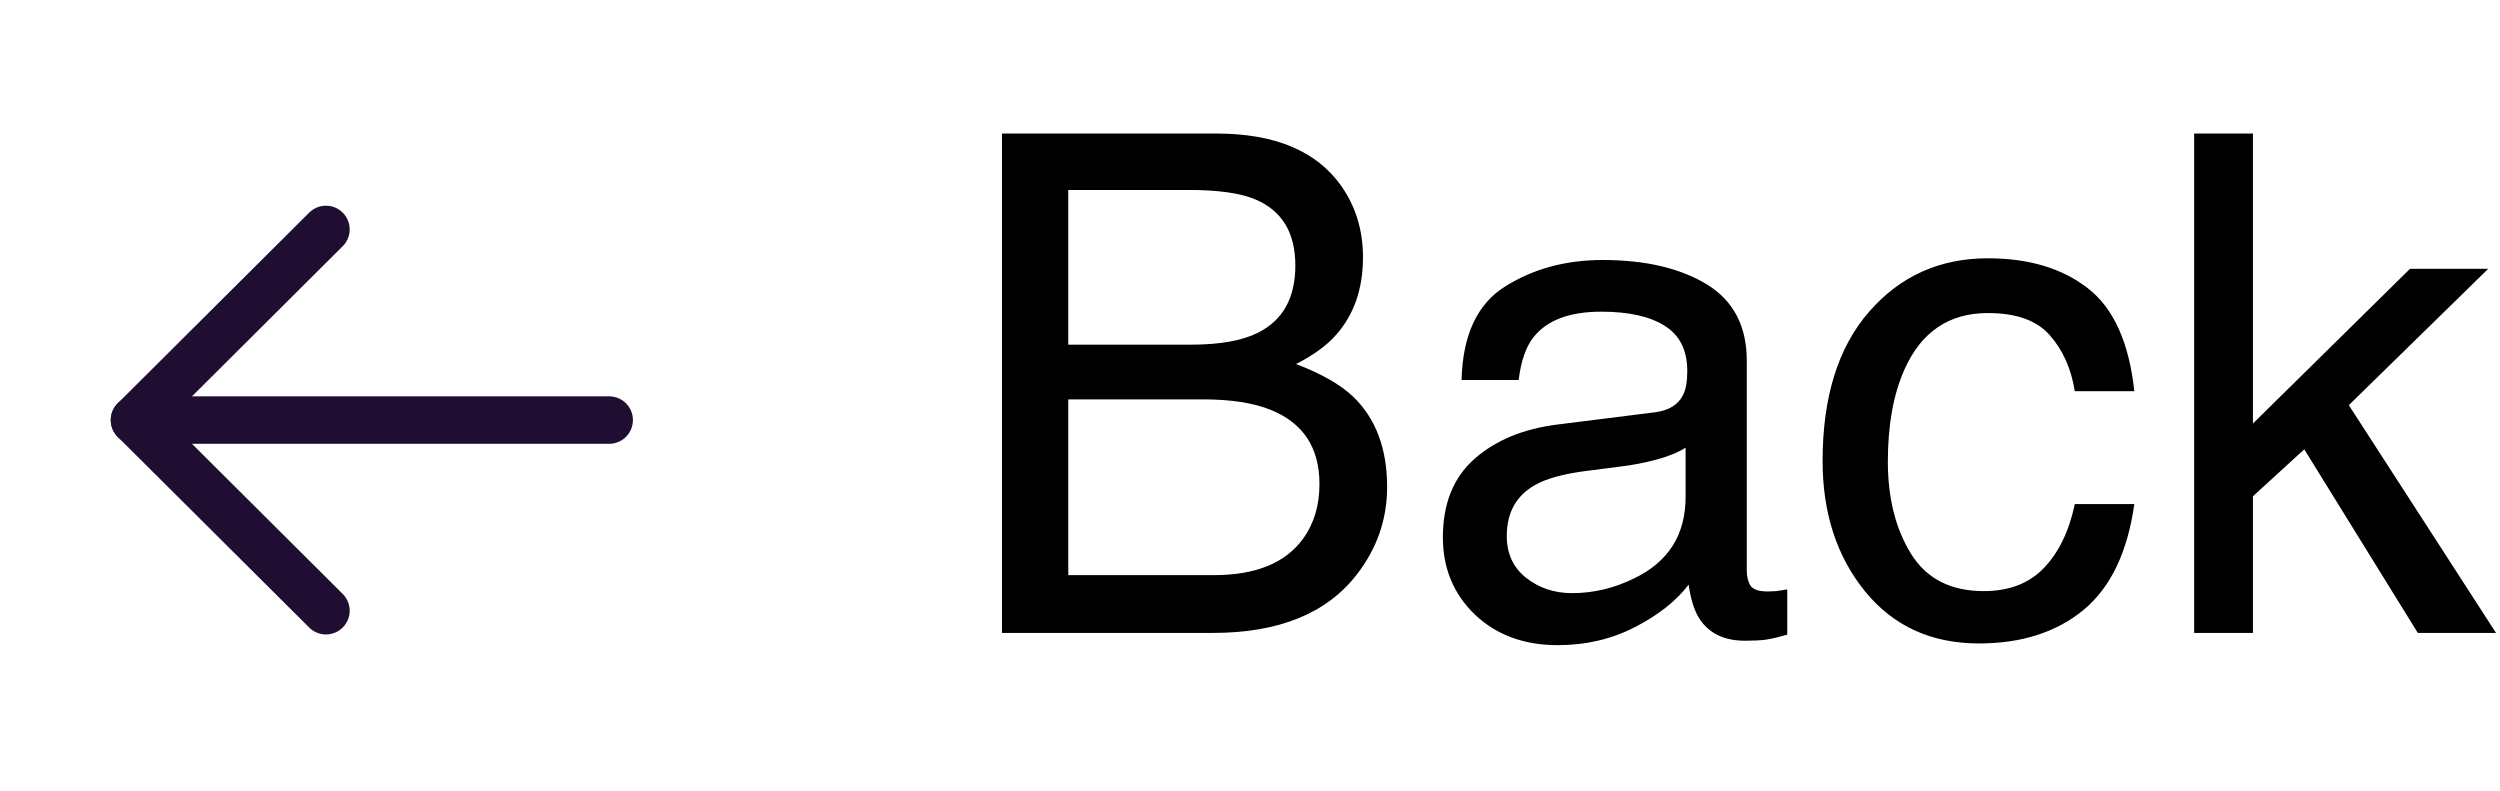<svg width="79" height="25" viewBox="0 0 79 25" fill="none" xmlns="http://www.w3.org/2000/svg">
<path d="M4.25 13.274L19.25 13.274" stroke="#200E32" stroke-width="1.5" stroke-linecap="round" stroke-linejoin="round"/>
<path d="M10.3 19.299L4.25 13.275L10.3 7.25" stroke="#200E32" stroke-width="1.5" stroke-linecap="round" stroke-linejoin="round"/>
<path d="M37.645 10.891C38.548 10.891 39.25 10.765 39.751 10.515C40.539 10.121 40.933 9.412 40.933 8.388C40.933 7.356 40.514 6.662 39.676 6.304C39.203 6.103 38.501 6.003 37.57 6.003H33.757V10.891H37.645ZM38.365 18.174C39.676 18.174 40.61 17.794 41.169 17.035C41.52 16.555 41.695 15.975 41.695 15.295C41.695 14.149 41.183 13.368 40.159 12.953C39.615 12.731 38.895 12.62 38 12.62H33.757V18.174H38.365ZM31.662 4.22H38.44C40.288 4.22 41.602 4.771 42.383 5.874C42.841 6.526 43.07 7.278 43.07 8.13C43.07 9.125 42.787 9.942 42.222 10.579C41.928 10.916 41.505 11.224 40.954 11.503C41.763 11.811 42.368 12.158 42.77 12.545C43.478 13.232 43.833 14.181 43.833 15.392C43.833 16.409 43.514 17.329 42.877 18.152C41.925 19.384 40.41 20 38.333 20H31.662V4.22ZM47.614 16.939C47.614 17.497 47.818 17.938 48.227 18.26C48.635 18.582 49.118 18.743 49.677 18.743C50.357 18.743 51.016 18.586 51.653 18.27C52.727 17.748 53.265 16.892 53.265 15.703V14.146C53.028 14.296 52.724 14.421 52.352 14.521C51.979 14.622 51.614 14.693 51.256 14.736L50.085 14.887C49.383 14.98 48.857 15.127 48.506 15.327C47.911 15.664 47.614 16.201 47.614 16.939ZM52.298 13.028C52.742 12.971 53.039 12.785 53.19 12.47C53.275 12.298 53.318 12.051 53.318 11.729C53.318 11.07 53.082 10.593 52.609 10.3C52.144 9.999 51.474 9.849 50.601 9.849C49.591 9.849 48.875 10.121 48.452 10.665C48.216 10.966 48.062 11.413 47.99 12.008H46.185C46.221 10.59 46.68 9.605 47.56 9.054C48.449 8.495 49.476 8.216 50.644 8.216C51.997 8.216 53.096 8.474 53.941 8.989C54.779 9.505 55.198 10.307 55.198 11.396V18.023C55.198 18.224 55.238 18.385 55.316 18.507C55.402 18.629 55.578 18.689 55.843 18.689C55.929 18.689 56.025 18.686 56.133 18.679C56.24 18.664 56.355 18.646 56.477 18.625V20.054C56.176 20.14 55.947 20.193 55.789 20.215C55.632 20.236 55.417 20.247 55.145 20.247C54.478 20.247 53.995 20.011 53.694 19.538C53.537 19.287 53.426 18.933 53.361 18.475C52.967 18.99 52.402 19.438 51.664 19.817C50.926 20.197 50.114 20.387 49.226 20.387C48.158 20.387 47.285 20.064 46.605 19.42C45.931 18.768 45.595 17.955 45.595 16.981C45.595 15.914 45.928 15.087 46.594 14.5C47.26 13.913 48.133 13.551 49.215 13.415L52.298 13.028ZM62.815 8.162C64.111 8.162 65.163 8.477 65.973 9.107C66.789 9.738 67.28 10.823 67.444 12.362H65.564C65.45 11.653 65.189 11.066 64.78 10.601C64.372 10.128 63.717 9.892 62.815 9.892C61.583 9.892 60.702 10.493 60.172 11.696C59.828 12.477 59.656 13.44 59.656 14.586C59.656 15.739 59.9 16.709 60.387 17.497C60.874 18.285 61.64 18.679 62.685 18.679C63.488 18.679 64.121 18.435 64.587 17.948C65.06 17.454 65.385 16.781 65.564 15.929H67.444C67.23 17.454 66.692 18.571 65.833 19.28C64.974 19.982 63.874 20.333 62.535 20.333C61.031 20.333 59.832 19.785 58.937 18.689C58.041 17.587 57.594 16.212 57.594 14.565C57.594 12.545 58.084 10.973 59.065 9.849C60.047 8.724 61.296 8.162 62.815 8.162ZM69.335 4.22H71.193V13.383L76.156 8.495H78.627L74.223 12.803L78.874 20H76.403L72.815 14.199L71.193 15.682V20H69.335V4.22Z" fill="black"/>
</svg>
